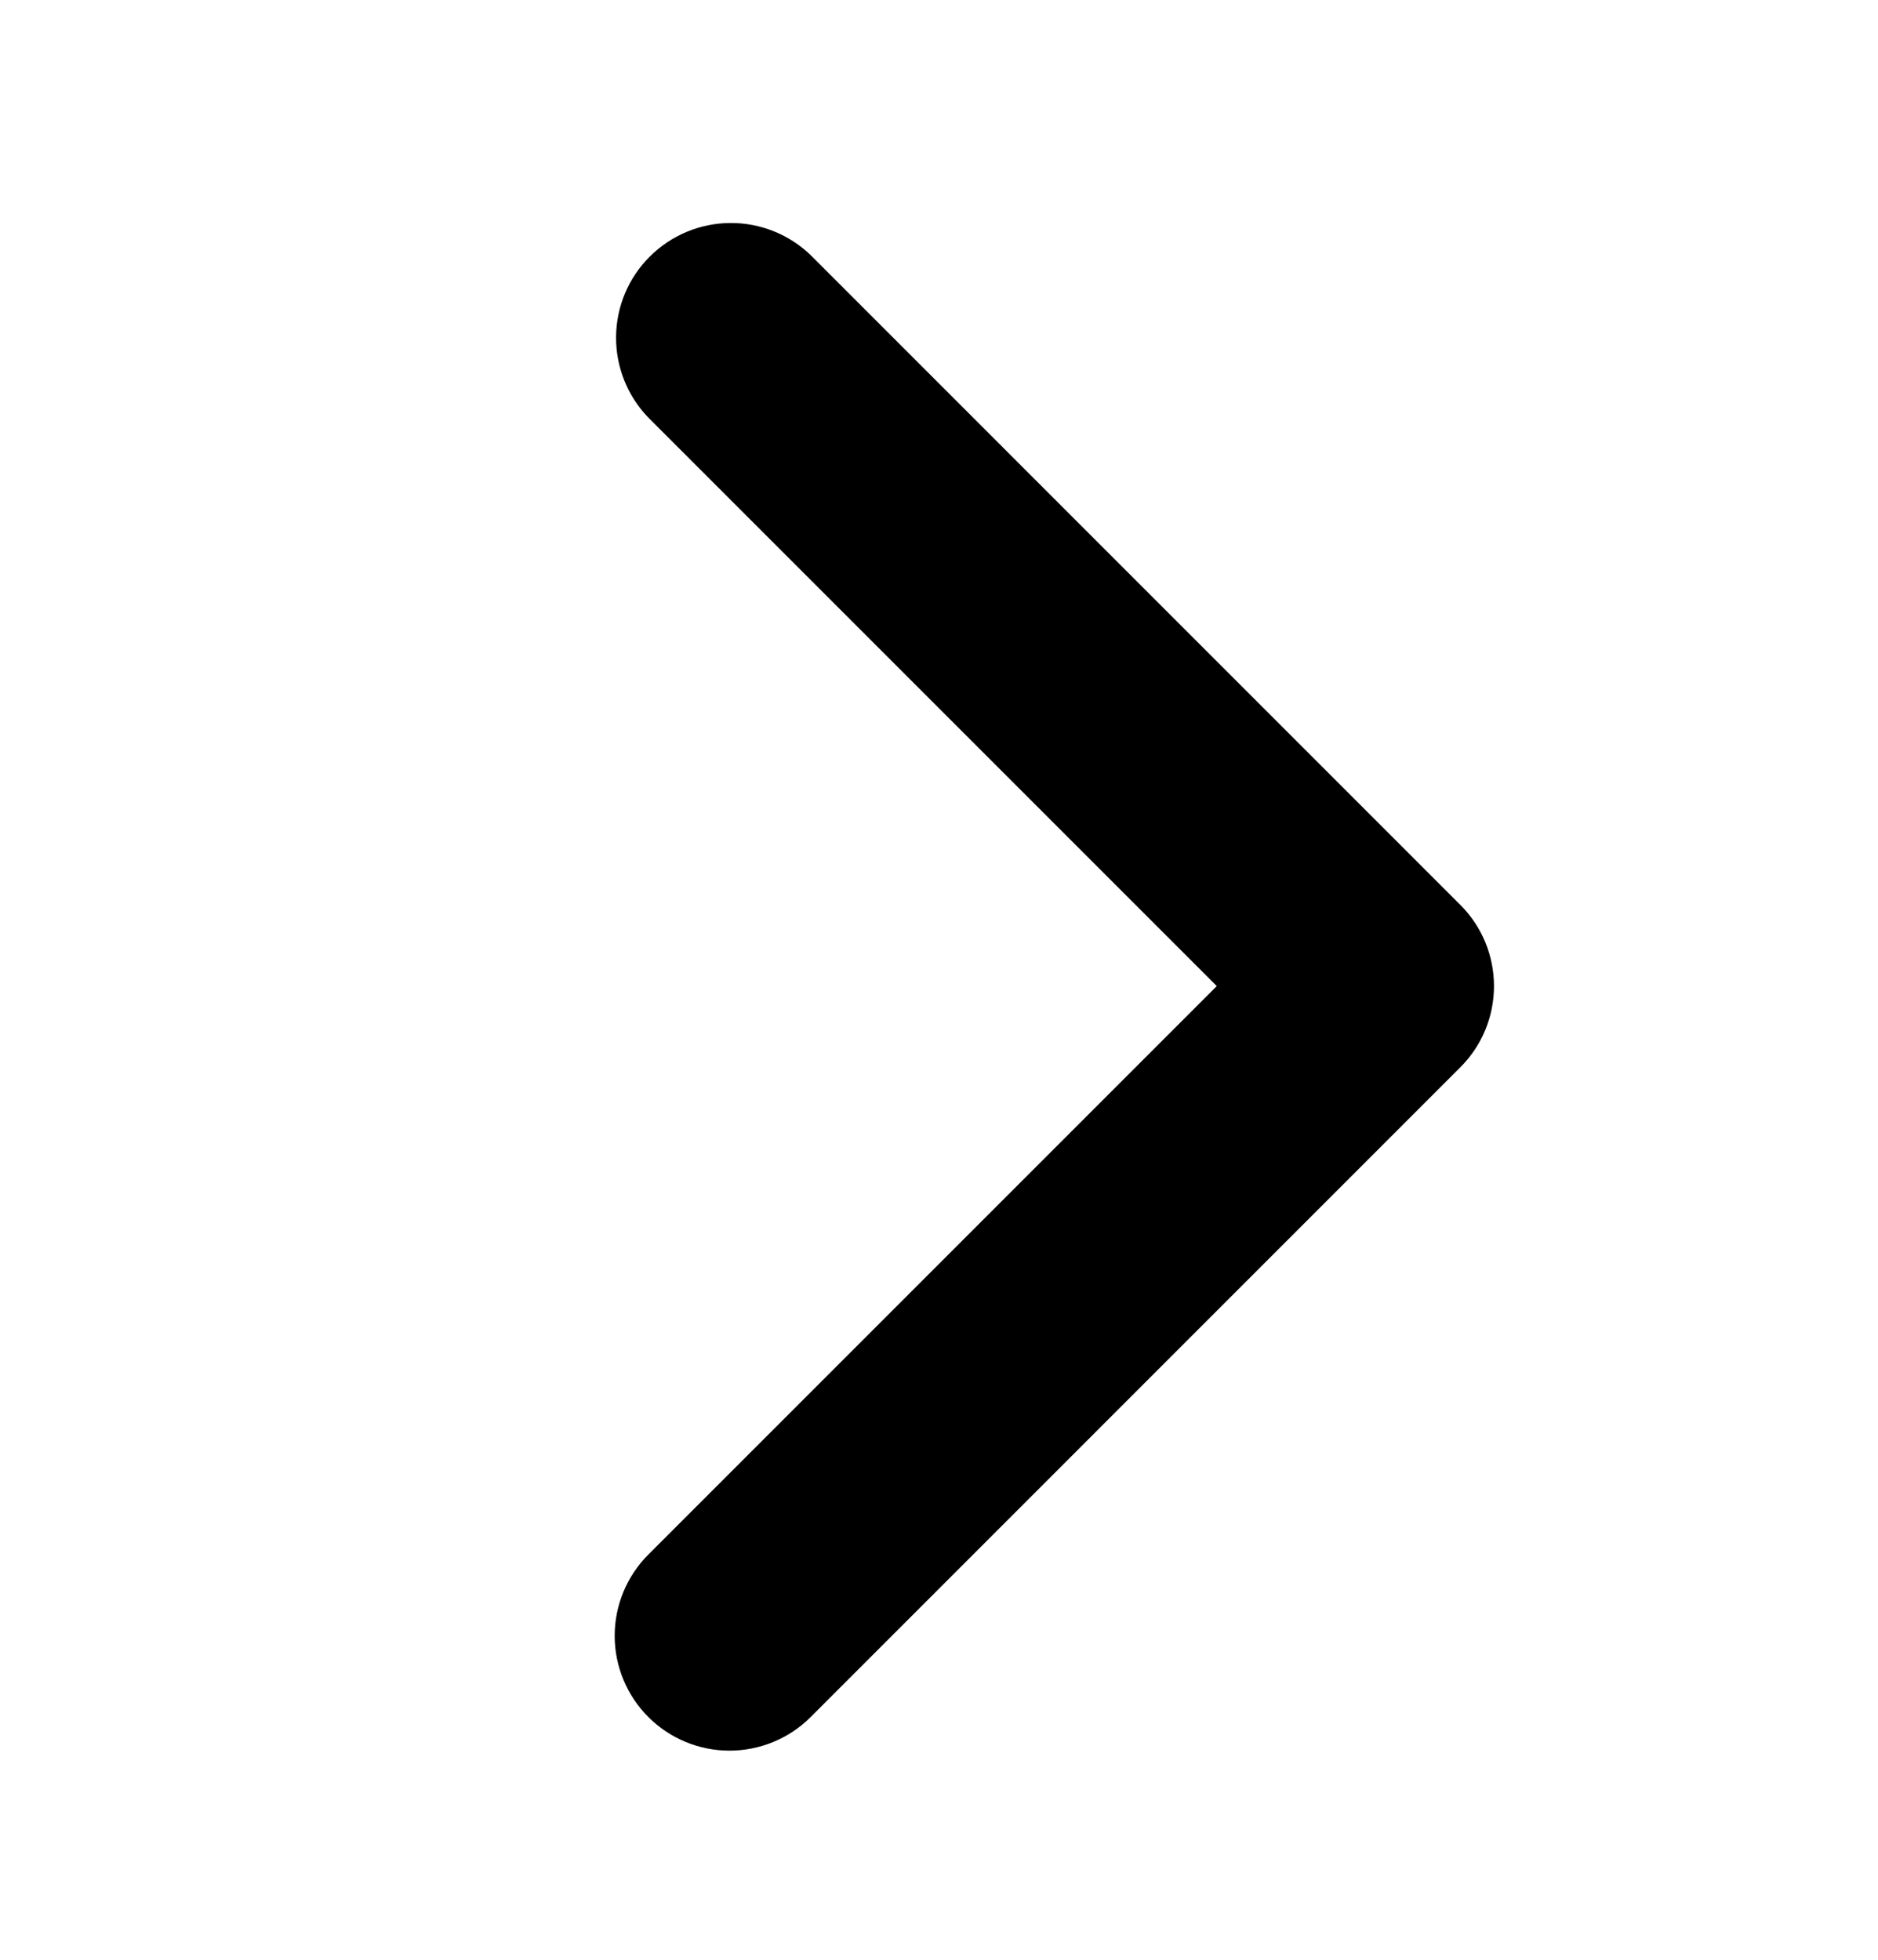 <svg width="23" height="24" viewBox="0 0 23 24" fill="none" xmlns="http://www.w3.org/2000/svg">
<g id="ep:arrow-left-bold">
<path id="Vector" d="M7.94 21.027C7.676 20.763 7.528 20.405 7.528 20.033C7.528 19.66 7.676 19.302 7.94 19.038L14.902 12.076L7.94 5.114C7.684 4.849 7.542 4.494 7.545 4.125C7.548 3.756 7.696 3.403 7.957 3.143C8.218 2.882 8.571 2.734 8.939 2.731C9.308 2.727 9.663 2.869 9.929 3.125L17.885 11.082C18.149 11.345 18.297 11.703 18.297 12.076C18.297 12.449 18.149 12.807 17.885 13.07L9.929 21.027C9.665 21.291 9.307 21.439 8.934 21.439C8.561 21.439 8.204 21.291 7.94 21.027Z" fill="black"/>
</g>
</svg>
